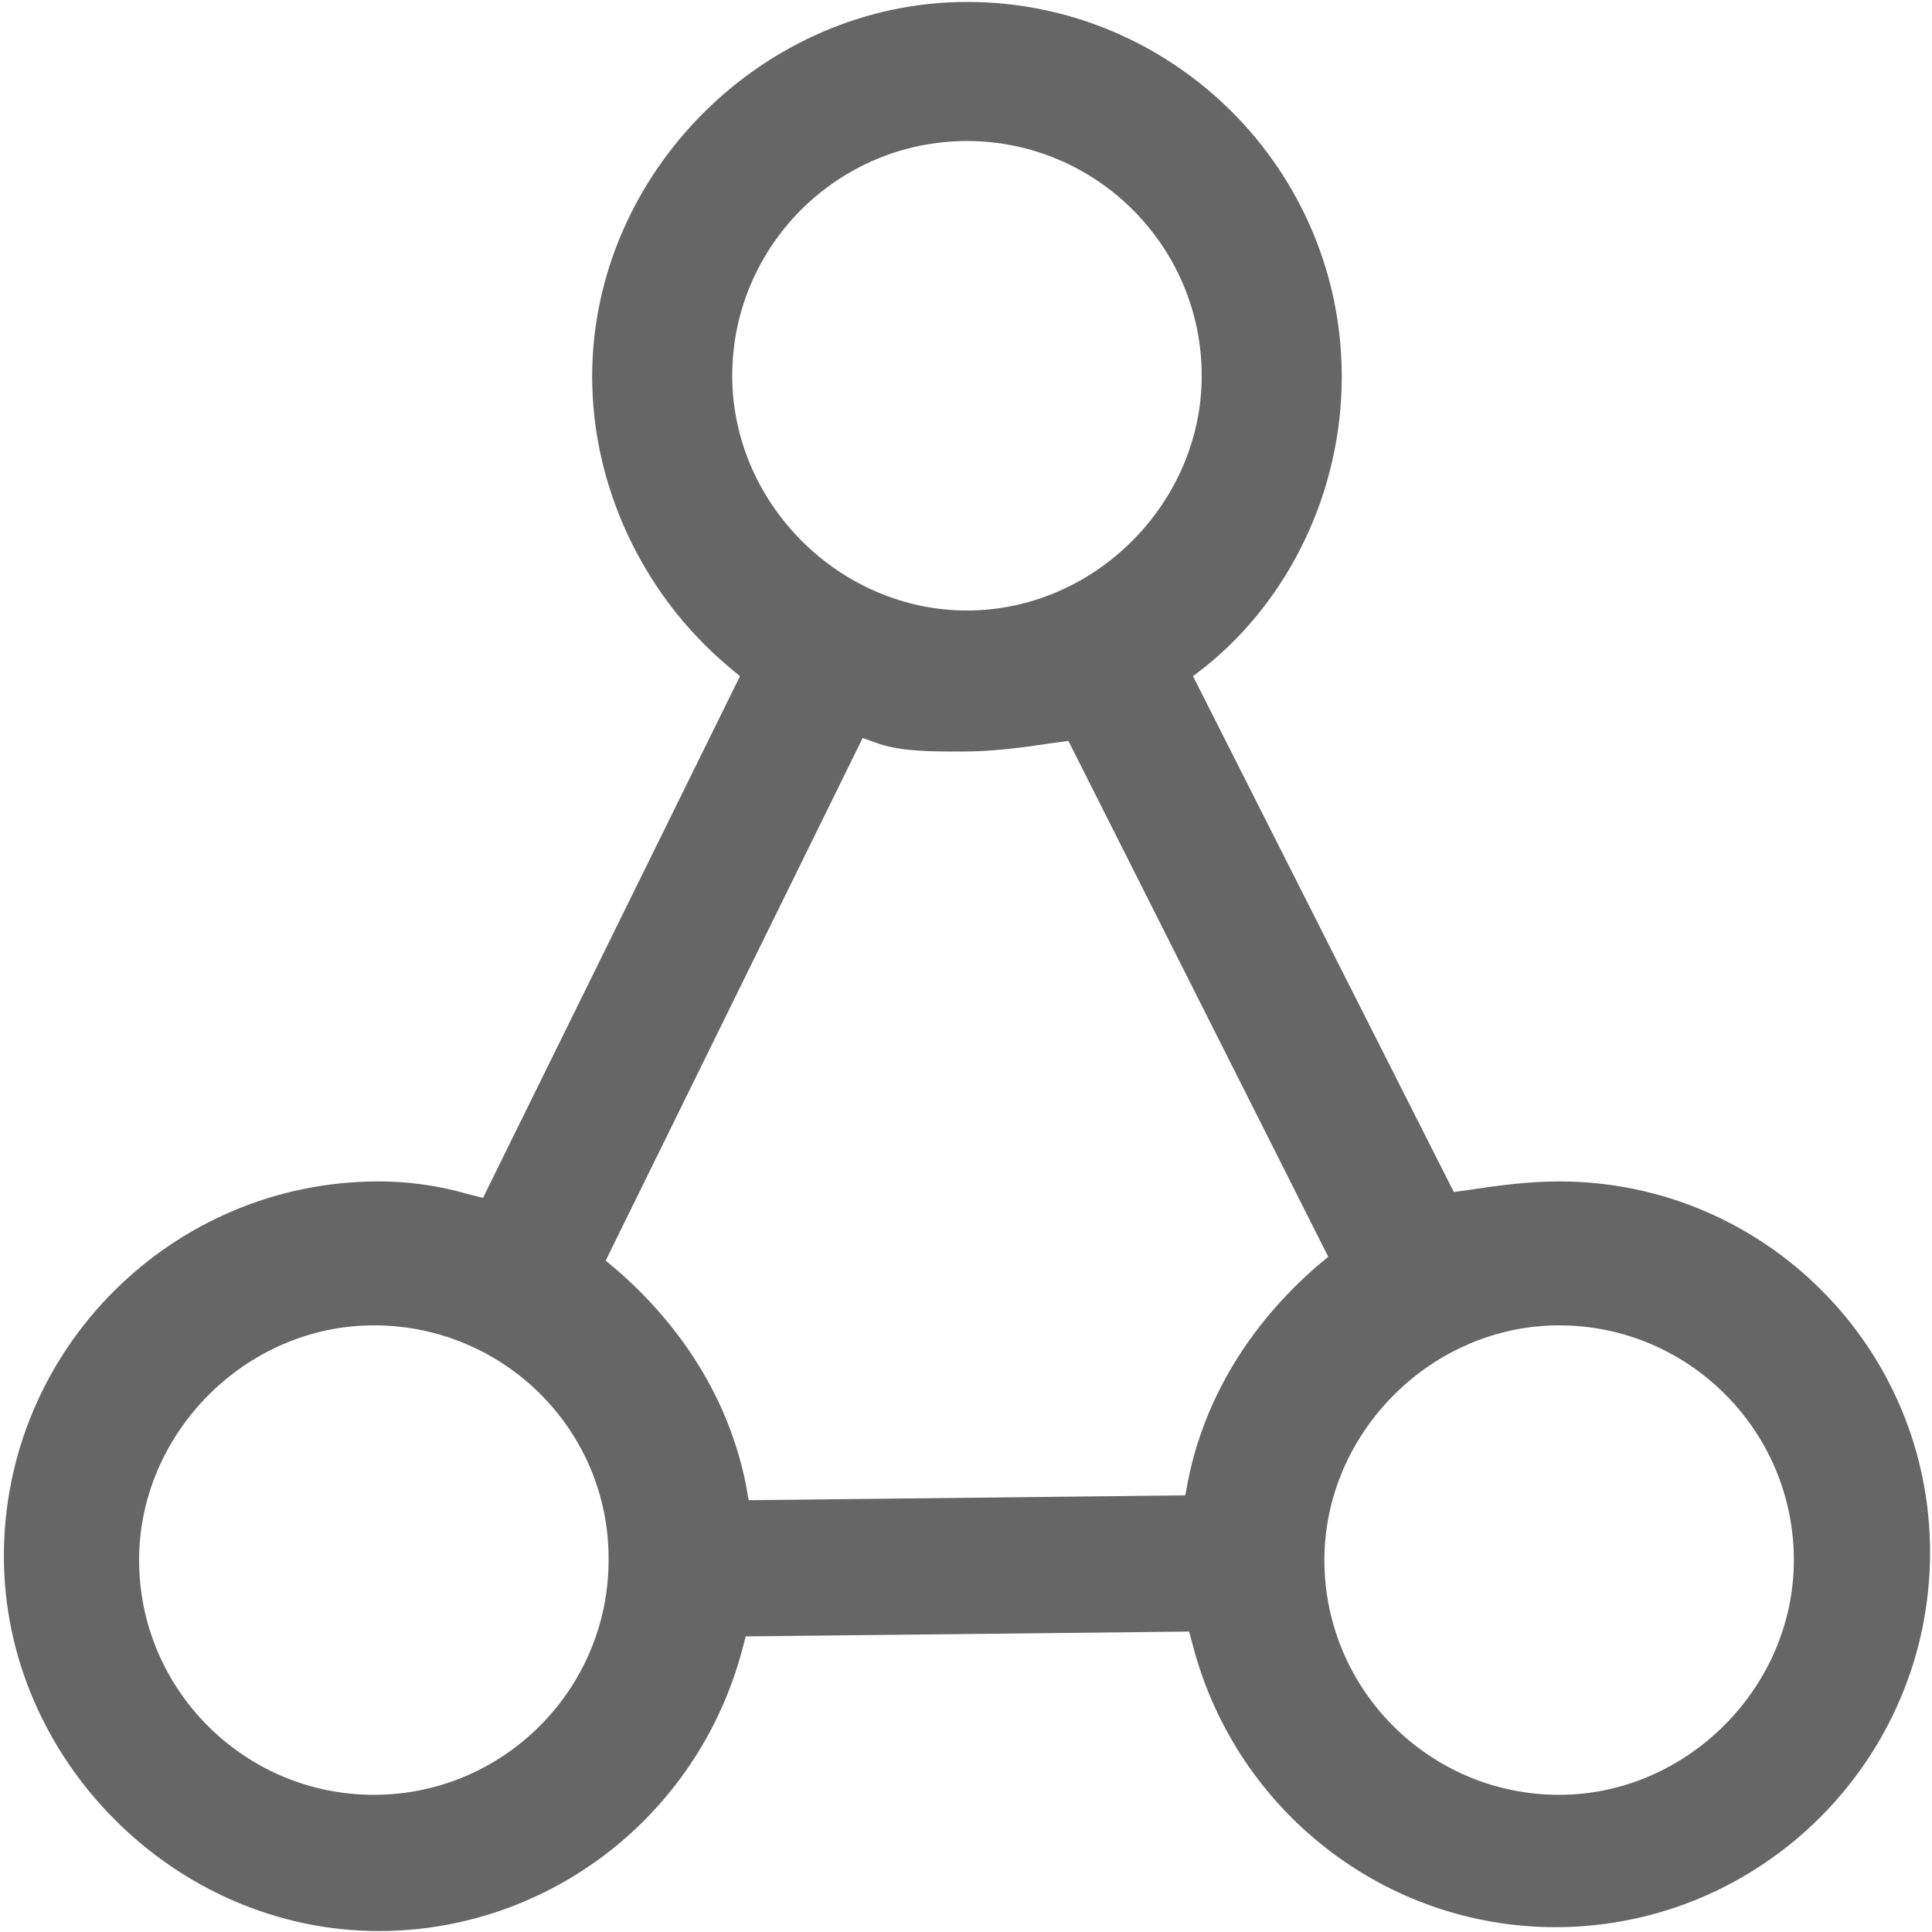 <?xml version="1.0" encoding="utf-8"?>
<!-- Generator: Adobe Illustrator 21.0.0, SVG Export Plug-In . SVG Version: 6.00 Build 0)  -->
<svg version="1.1" id="图层_1" xmlns="http://www.w3.org/2000/svg" xmlns:xlink="http://www.w3.org/1999/xlink" x="0px" y="0px"
	 viewBox="0 0 200 200" style="enable-background:new 0 0 200 200;" xml:space="preserve">
<style type="text/css">
	.st0{fill:#737987;}
	.st1{fill:#666666;}
</style>
<path class="st0" d="M45.2,83"/>
<path class="st1" d="M39.2,199.9c-21.1,0-38.8-17.8-38.8-38.8c0-21.4,17.4-38.8,38.8-38.8c3,0,6.1,0.4,9.2,1.3L50,124L76.6,70
	l-1.2-1c-8.9-7.5-14.1-18.7-14.1-30c0-21.1,17.8-38.8,38.8-38.8c21.4,0,38.8,17.4,38.8,38.8c0,11.7-5.3,22.9-14.1,30l-1.3,1l27,53.4
	l1.4-0.2c3.3-0.5,6.4-0.9,9.5-0.9c21.2,0,38.4,17.2,38.4,38.4c0,21.4-17.4,38.8-38.8,38.8c-17.6,0-33-12-37.5-29.1l-0.4-1.5
	l-45.9,0.5l-0.4,1.5C72.2,188,56.8,199.9,39.2,199.9z M161.4,137.2c-13.2,0-24.3,11.1-24.3,24.3c0,13.4,10.9,24.3,24.3,24.3
	c13.2,0,24.3-11.1,24.3-24.3C185.7,148.1,174.8,137.2,161.4,137.2z M38.7,137.2c-13.2,0-24.3,11.1-24.3,24.3
	c0,13.4,10.9,24.3,24.3,24.3c13.4,0,24.3-10.9,24.3-24.3C63.1,148.1,52.2,137.2,38.7,137.2z M62.7,130.5l1.2,1
	c7,6.1,11.6,13.7,13.3,22.1l0.3,1.7l45.2-0.5l0.3-1.6c1.7-8.4,6.3-16,13.3-22.1l1.2-1l-26.9-53.4l-1.5,0.2c-3.3,0.5-6.4,0.9-9.5,0.9
	c-3.2,0-6.2,0-8.6-0.8l-1.7-0.6L62.7,130.5z M100.1,14.6c-13.4,0-24.3,10.9-24.3,24.3c0,13.2,11.1,24.3,24.3,24.3
	c13.2,0,24.3-11.1,24.3-24.3C124.4,25.5,113.5,14.6,100.1,14.6z"/>
</svg>
